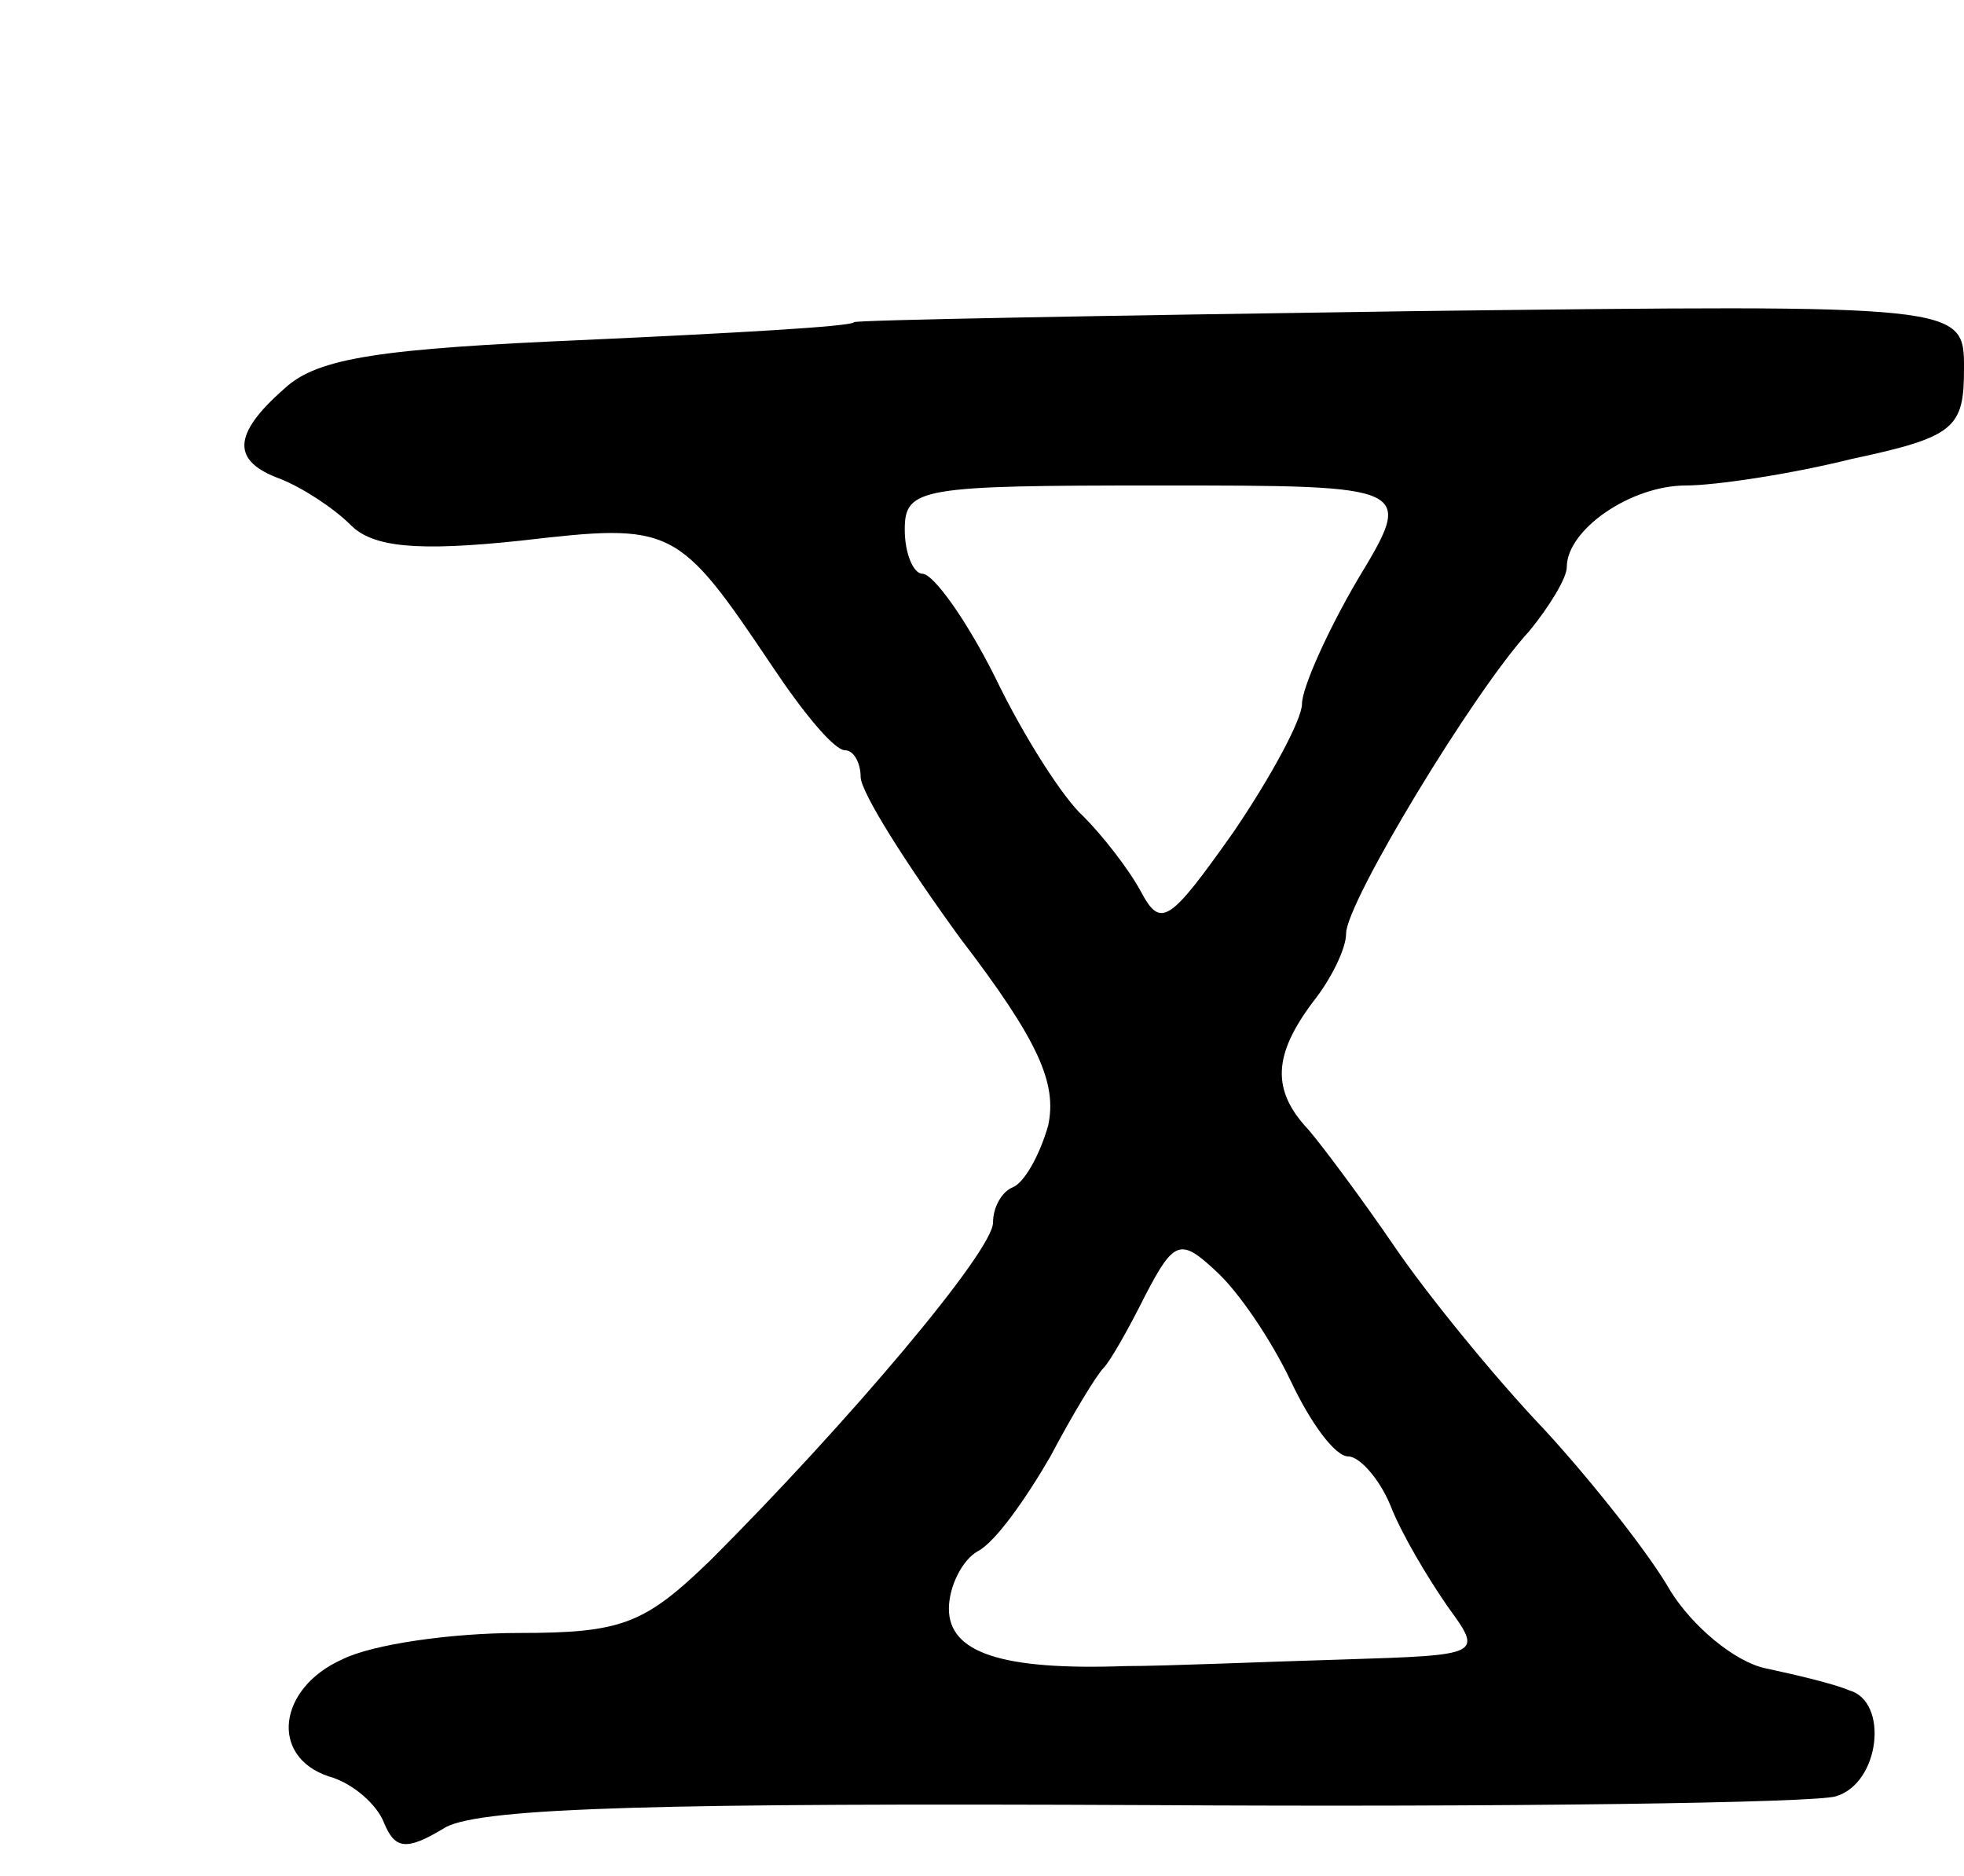 <svg version="1.0" xmlns="http://www.w3.org/2000/svg"
 width="89pt" height="85pt" viewBox="0 0 89 85"
 preserveAspectRatio="xMidYMid meet">
<g transform="translate(0,85) scale(0.1,-0.1)"
fill="#000000" stroke="none">
<path d="M387 704 c-1 -2 -56 -5 -121 -8 -93 -4 -122 -8 -137 -22 -24 -21 -24
-33 -2 -41 10 -4 24 -13 32 -21 10 -10 30 -12 77 -7 69 8 71 7 114 -57 14 -21
28 -38 33 -38 4 0 7 -6 7 -12 0 -7 21 -40 45 -73 36 -47 44 -66 40 -85 -4 -14
-11 -26 -16 -28 -5 -2 -9 -9 -9 -16 0 -13 -66 -91 -128 -153 -30 -29 -40 -33
-87 -33 -30 0 -66 -5 -80 -12 -29 -13 -33 -44 -6 -53 11 -3 22 -13 25 -21 5
-12 10 -13 28 -2 17 9 100 11 318 10 162 -1 303 1 312 4 20 6 24 43 6 48 -7 3
-24 7 -38 10 -14 3 -33 19 -43 35 -9 16 -35 49 -57 73 -22 23 -53 61 -68 83
-15 22 -33 46 -39 53 -17 18 -16 34 2 58 8 10 15 24 15 31 0 14 58 110 83 137
9 11 17 24 17 29 0 17 29 37 54 37 13 0 47 5 75 12 47 10 51 14 51 41 0 29 0
29 -250 26 -138 -2 -252 -4 -253 -5z m228 -117 c-14 -24 -25 -49 -25 -56 0 -7
-14 -33 -31 -58 -29 -41 -33 -44 -42 -27 -6 11 -18 26 -26 34 -9 8 -27 36 -40
63 -13 26 -28 47 -33 47 -4 0 -8 9 -8 20 0 19 7 20 115 20 116 0 116 0 90 -43z
m-30 -363 c9 -19 20 -34 26 -34 5 0 14 -10 19 -22 5 -13 17 -33 26 -46 16 -22
16 -22 -47 -24 -35 -1 -80 -3 -99 -3 -56 -2 -80 6 -80 26 0 10 6 22 13 26 8 4
22 24 33 43 10 19 21 37 24 40 3 3 11 17 19 33 13 25 16 26 32 11 10 -9 25
-31 34 -50z"/>
</g>
</svg>
